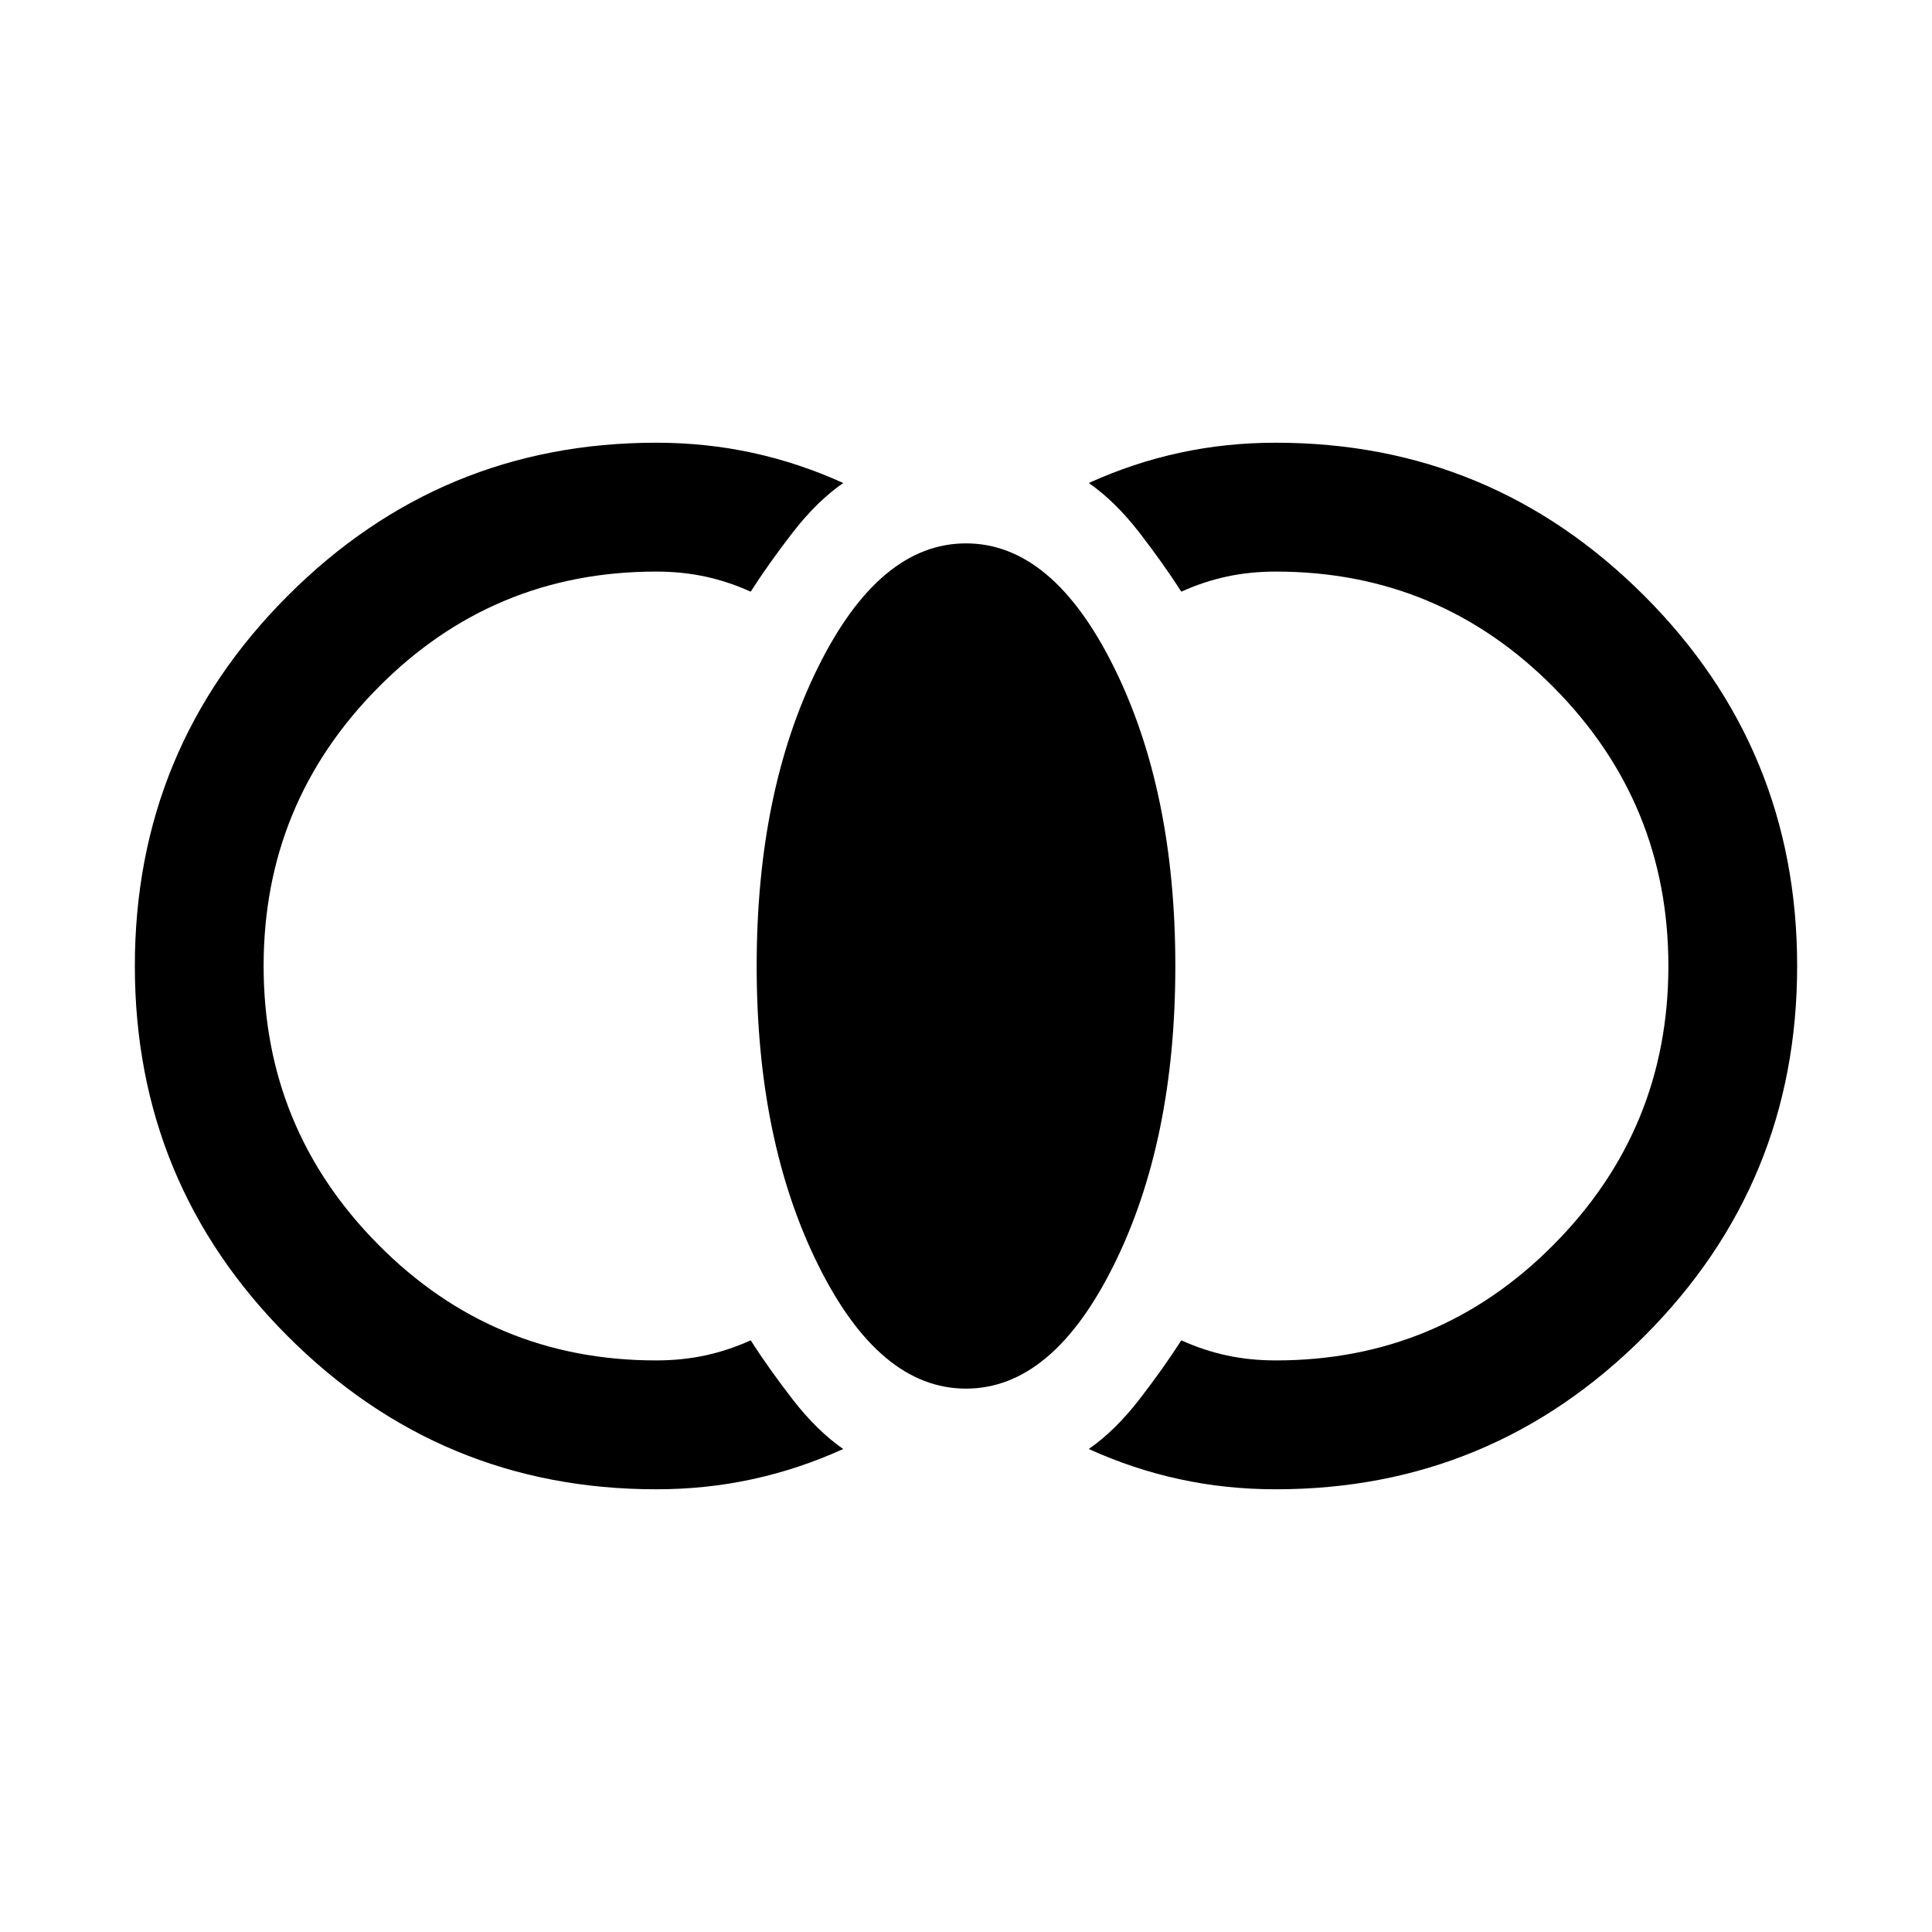 <svg xmlns="http://www.w3.org/2000/svg" viewBox="0 0 20 20"><path d="M13.208 15.417q-.52 0-1-.105-.479-.104-.937-.312.271-.188.521-.51.25-.323.437-.615.229.104.469.156.24.052.51.052 1.688 0 2.875-1.198 1.188-1.197 1.188-2.885 0-1.688-1.188-2.885-1.187-1.198-2.875-1.198-.27 0-.51.052t-.469.156q-.187-.292-.437-.615-.25-.322-.521-.51.458-.208.937-.312.48-.105 1-.105 2.23 0 3.813 1.584Q18.604 7.75 18.604 10t-1.583 3.833q-1.583 1.584-3.813 1.584ZM10 14.375q-.896 0-1.531-1.281-.636-1.282-.636-3.094 0-1.812.636-3.094Q9.104 5.625 10 5.625q.896 0 1.531 1.281.636 1.282.636 3.094 0 1.812-.636 3.094-.635 1.281-1.531 1.281Zm-3.208 1.042q-2.23 0-3.813-1.584Q1.396 12.25 1.396 10t1.583-3.833q1.583-1.584 3.813-1.584.52 0 1 .105.479.104.937.312-.271.188-.521.51-.25.323-.437.615-.229-.104-.469-.156-.24-.052-.51-.052-1.688 0-2.875 1.198Q2.729 8.312 2.729 10q0 1.688 1.188 2.885 1.187 1.198 2.875 1.198.27 0 .51-.052t.469-.156q.187.292.437.615.25.322.521.51-.458.208-.937.312-.48.105-1 .105Z"/></svg>
